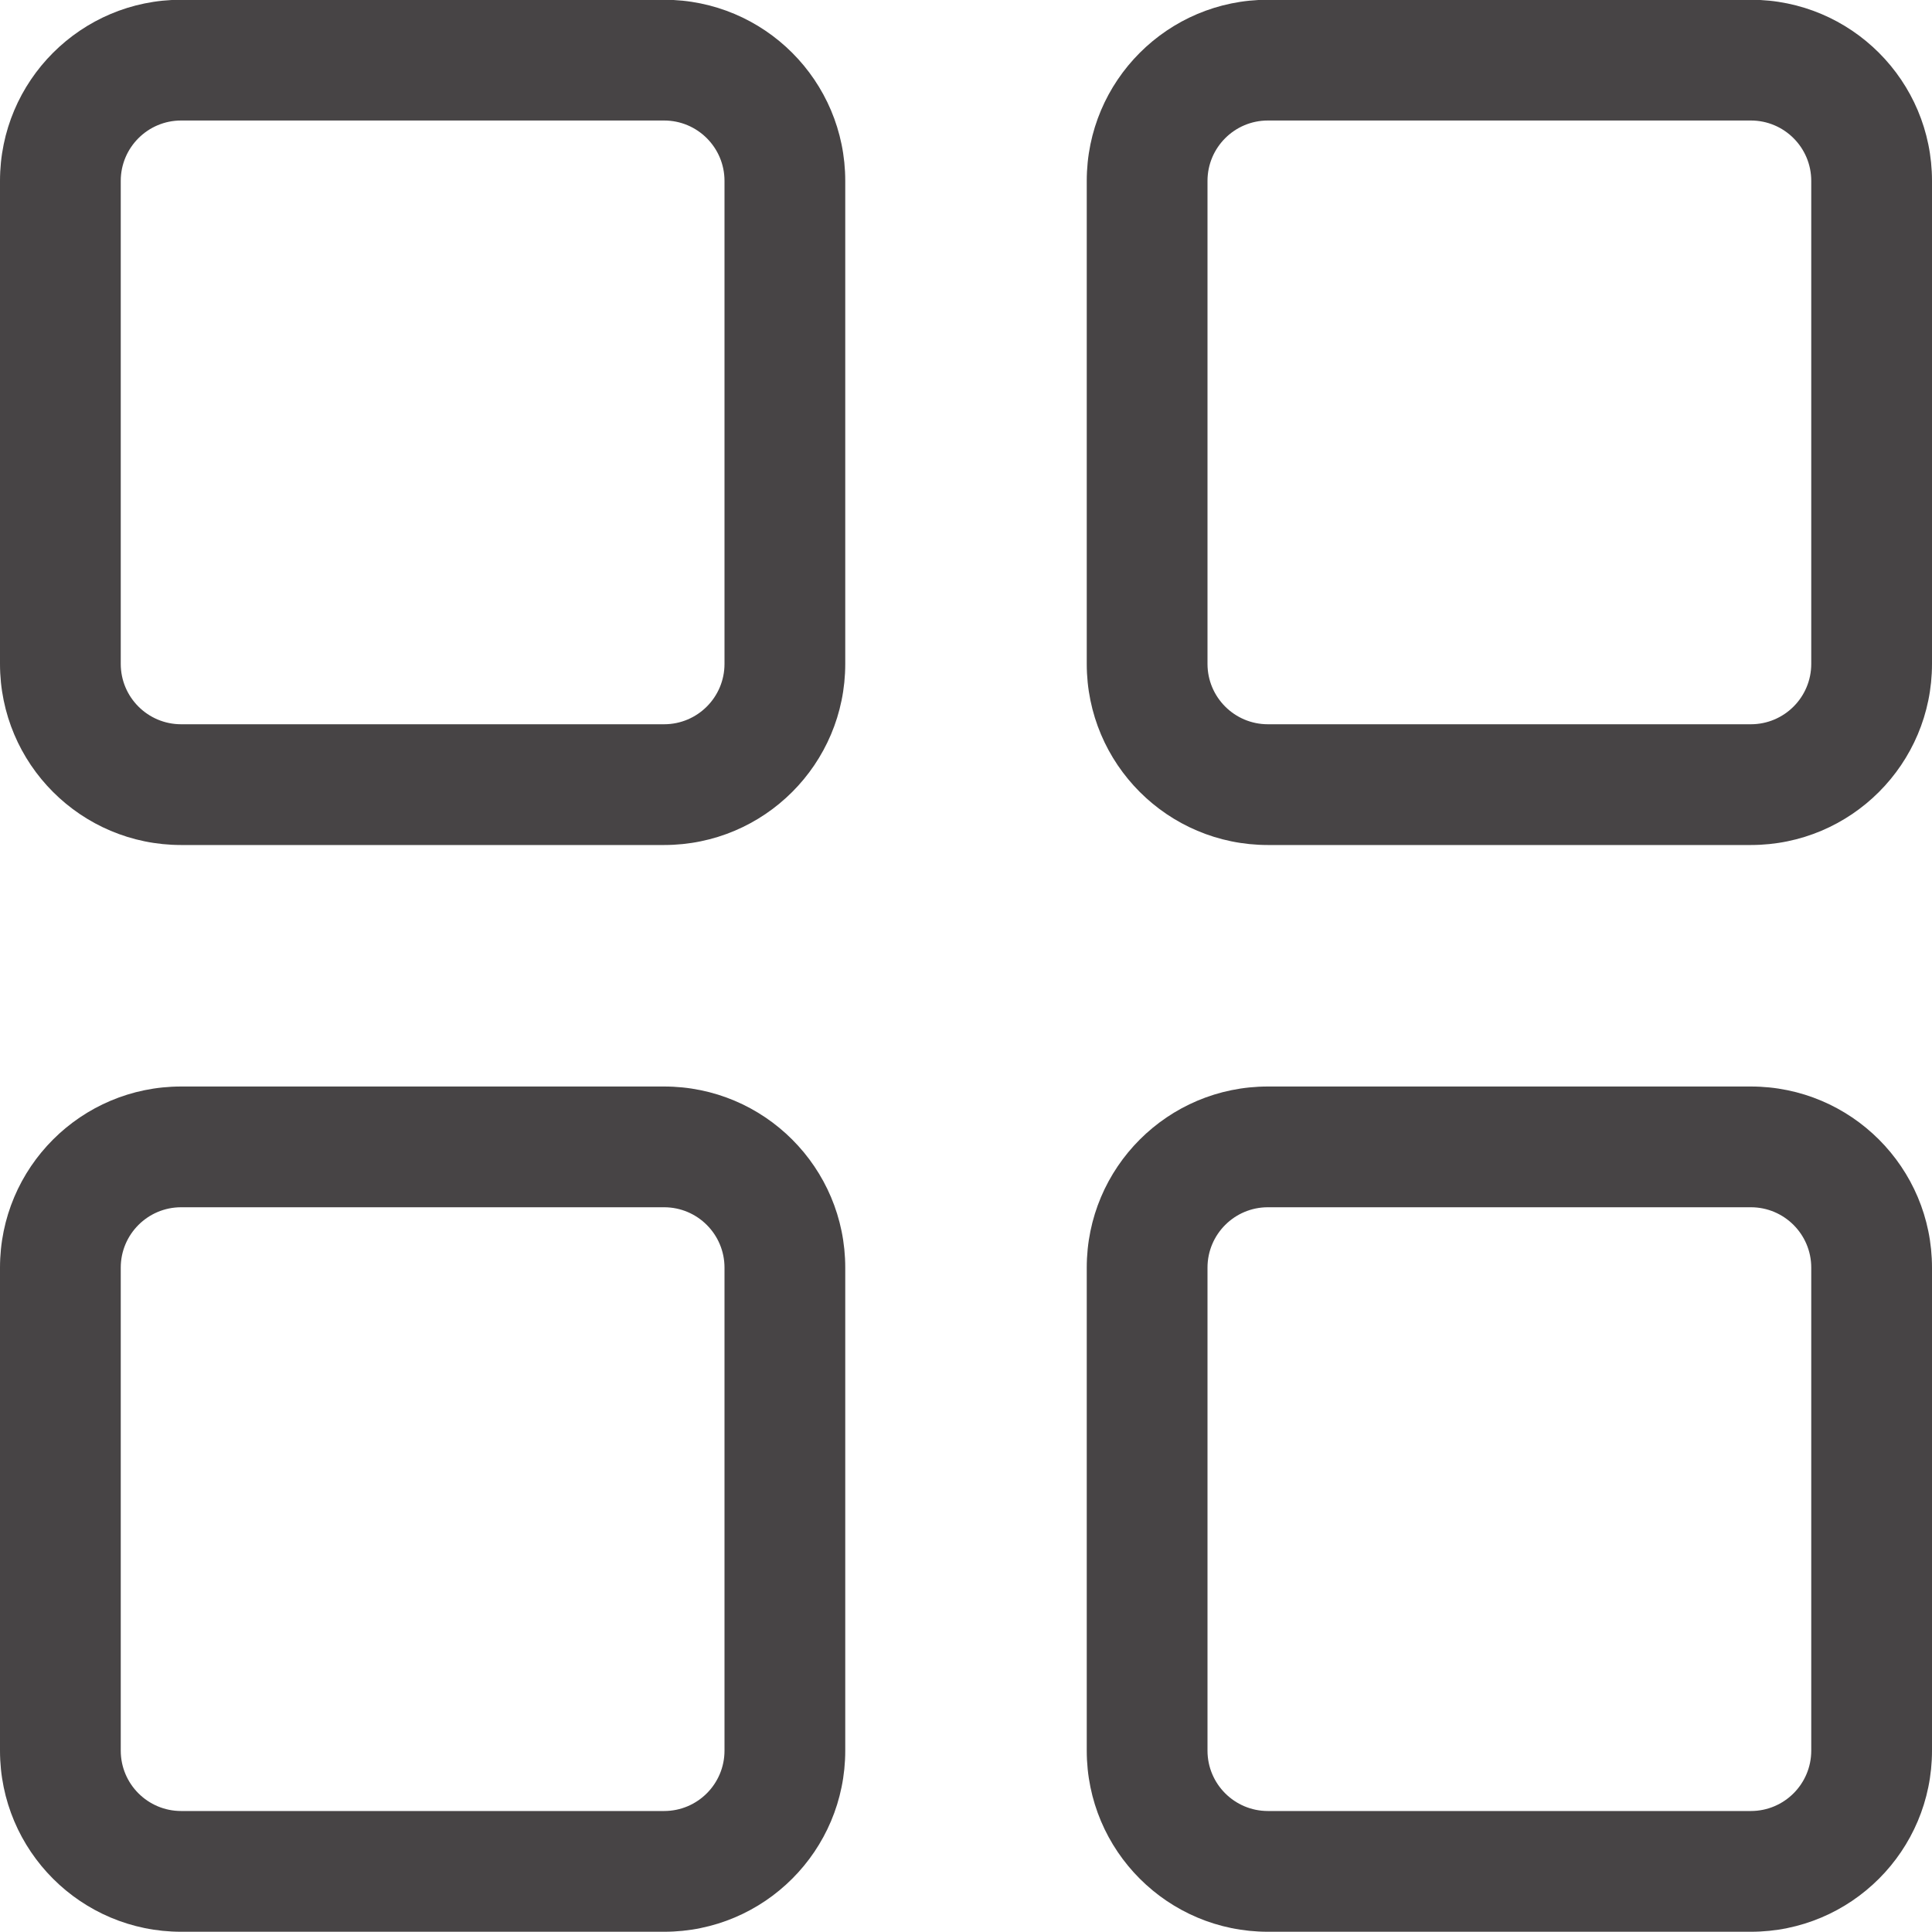 <svg width="24" height="24" viewBox="0 0 24 24" fill="none" xmlns="http://www.w3.org/2000/svg">
<g clip-path="url(#clip0)">
<path fill-rule="evenodd" clip-rule="evenodd" d="M1.5 2.247C1.5 1.833 1.836 1.497 2.25 1.497H8.25C8.664 1.497 9 1.833 9 2.247V8.247C9 8.661 8.664 8.997 8.25 8.997H2.25C1.836 8.997 1.5 8.661 1.5 8.247V2.247ZM2.25 -0.003C1.007 -0.003 0 1.004 0 2.247V8.247C0 9.49 1.007 10.497 2.25 10.497H8.25C9.493 10.497 10.5 9.49 10.5 8.247V2.247C10.5 1.004 9.493 -0.003 8.25 -0.003H2.25ZM1.5 15.747C1.5 15.333 1.836 14.997 2.25 14.997H8.25C8.664 14.997 9 15.333 9 15.747V21.747C9 22.161 8.664 22.497 8.25 22.497H2.25C1.836 22.497 1.5 22.161 1.5 21.747V15.747ZM2.25 13.497C1.007 13.497 0 14.504 0 15.747V21.747C0 22.99 1.007 23.997 2.25 23.997H8.25C9.493 23.997 10.5 22.99 10.5 21.747V15.747C10.5 14.504 9.493 13.497 8.25 13.497H2.25ZM15.75 1.497C15.336 1.497 15 1.833 15 2.247V8.247C15 8.661 15.336 8.997 15.75 8.997H21.75C22.164 8.997 22.5 8.661 22.5 8.247V2.247C22.5 1.833 22.164 1.497 21.75 1.497H15.75ZM13.5 2.247C13.5 1.004 14.507 -0.003 15.75 -0.003H21.75C22.993 -0.003 24 1.004 24 2.247V8.247C24 9.49 22.993 10.497 21.75 10.497H15.75C14.507 10.497 13.5 9.49 13.5 8.247V2.247ZM15 15.747C15 15.333 15.336 14.997 15.75 14.997H21.75C22.164 14.997 22.5 15.333 22.5 15.747V21.747C22.5 22.161 22.164 22.497 21.75 22.497H15.75C15.336 22.497 15 22.161 15 21.747V15.747ZM15.75 13.497C14.507 13.497 13.5 14.504 13.5 15.747V21.747C13.5 22.99 14.507 23.997 15.75 23.997H21.75C22.993 23.997 24 22.99 24 21.747V15.747C24 14.504 22.993 13.497 21.75 13.497H15.75Z" fill="#474445"/>
</g>
<defs>
<clipPath id="clip0">
<rect width="24" height="24" fill="white"/>
</clipPath>
</defs>
</svg>
